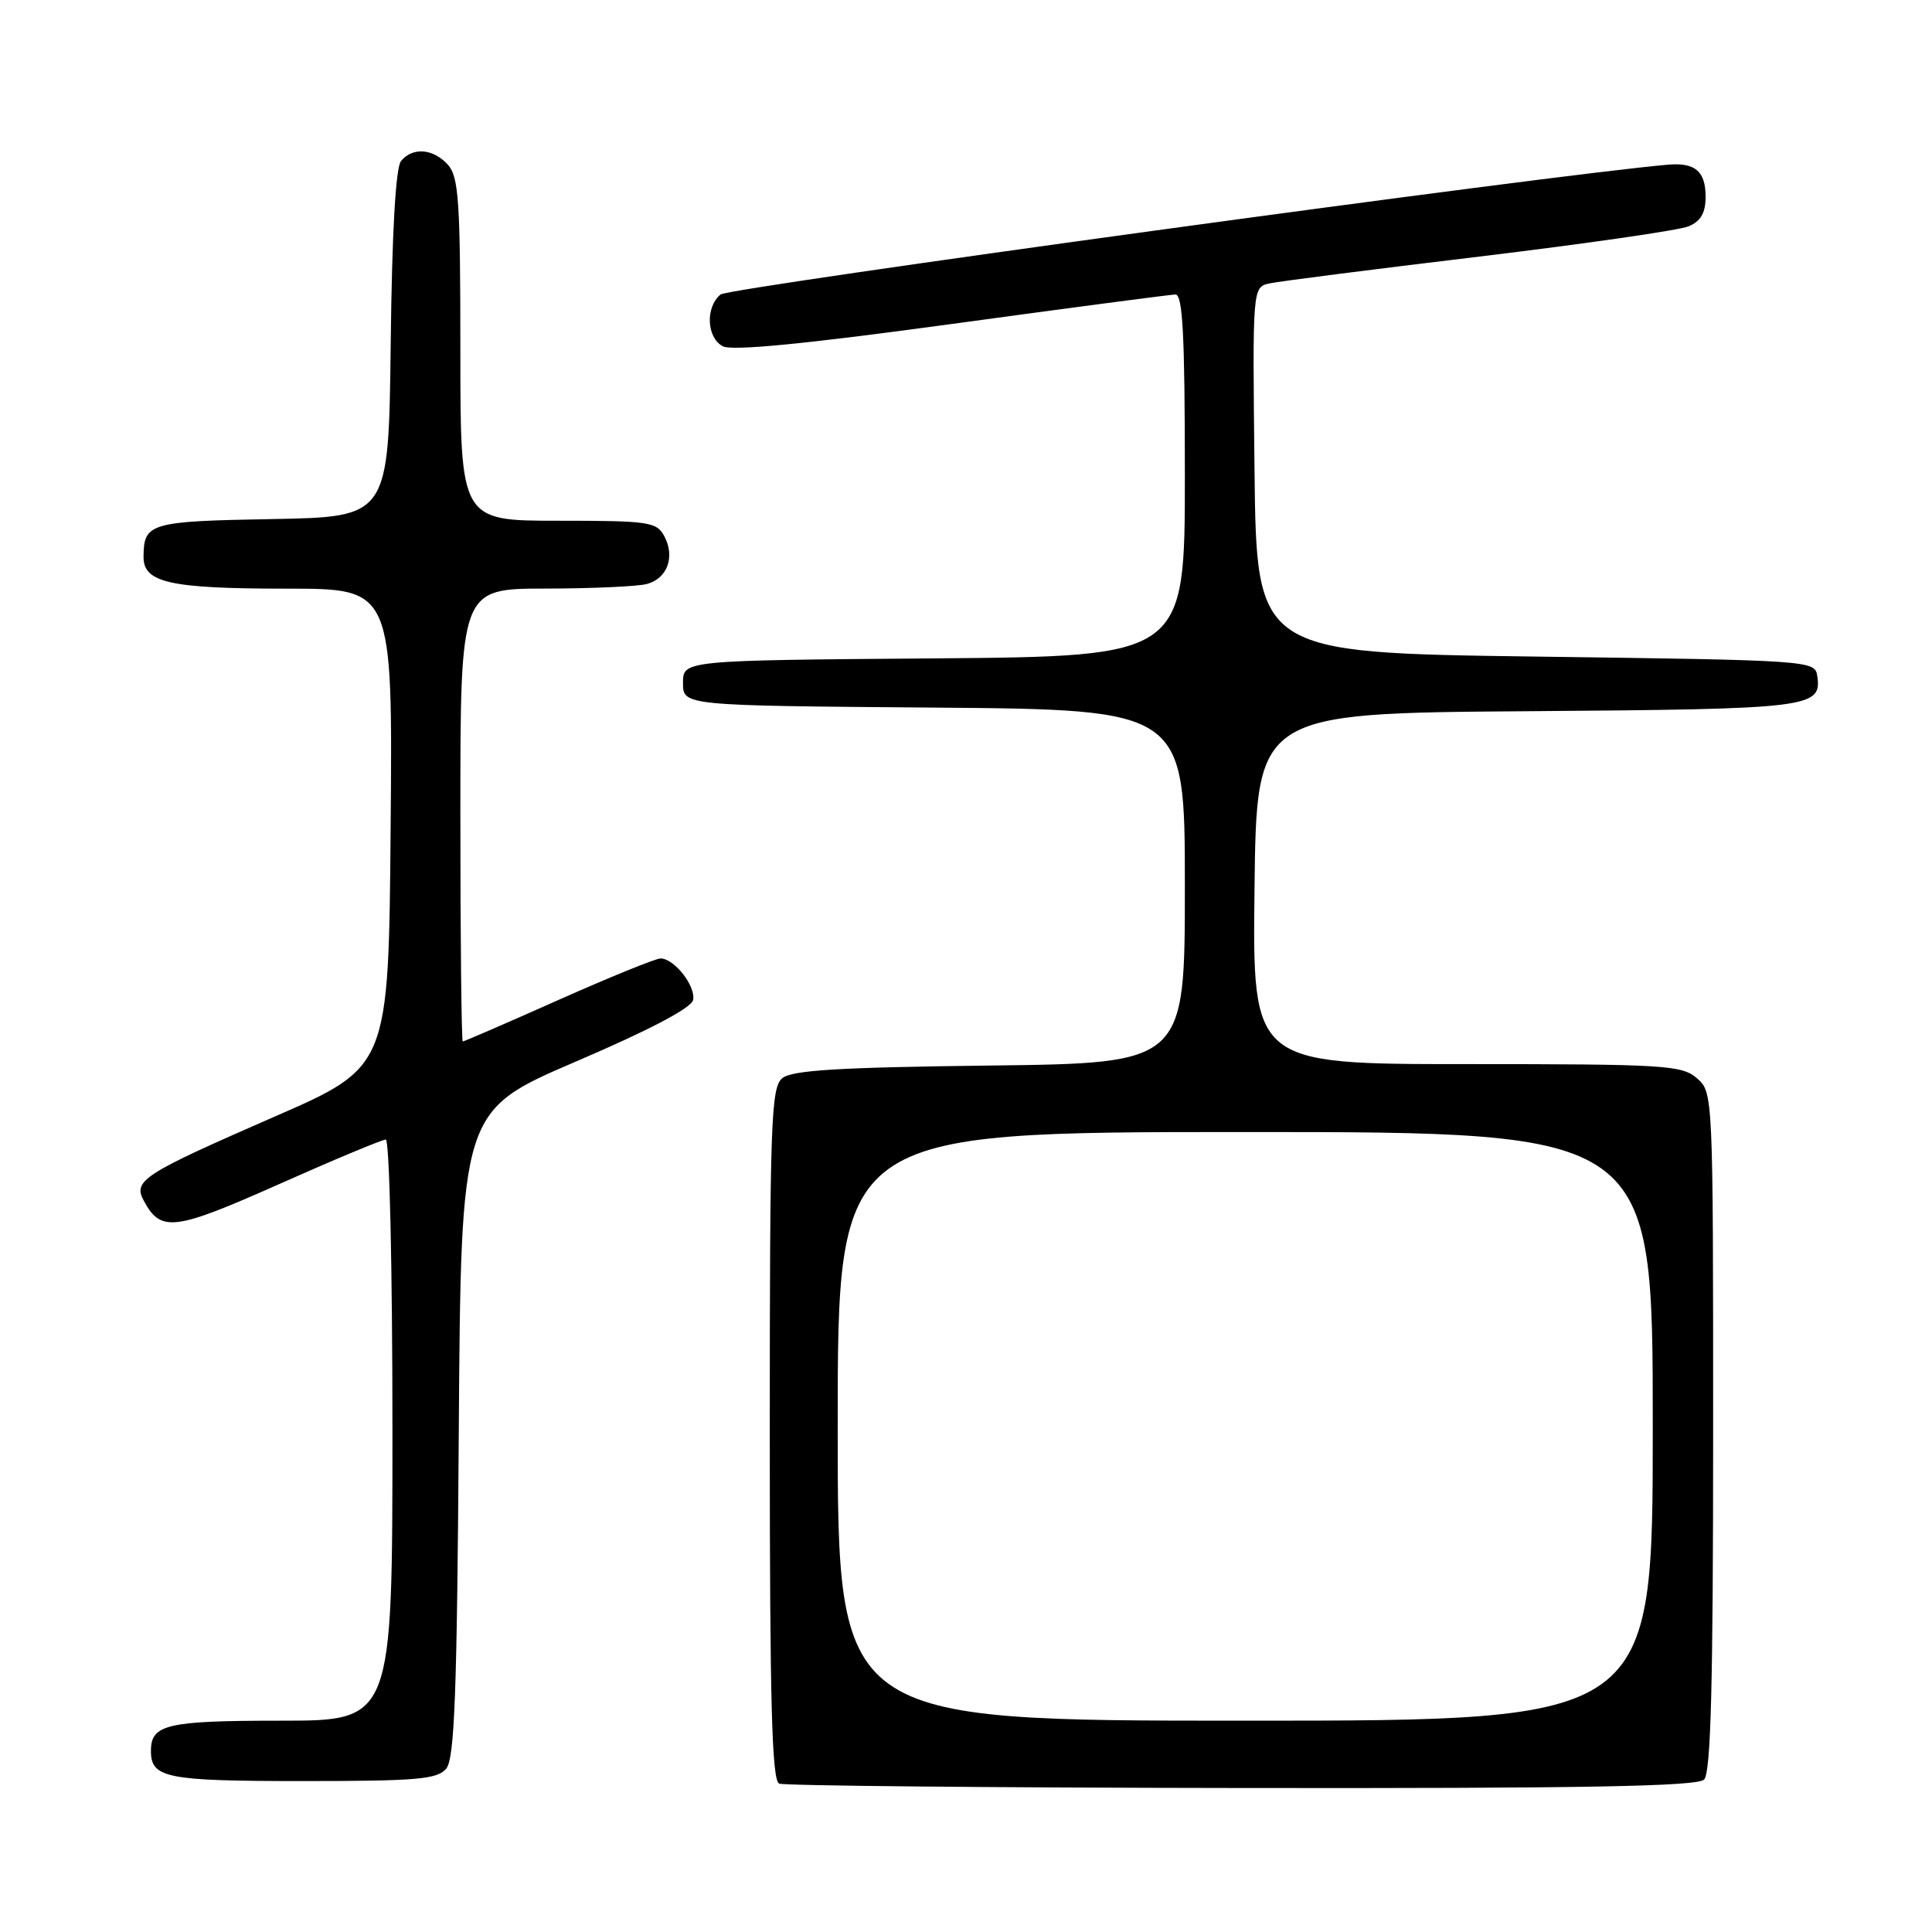 <?xml version="1.0" encoding="UTF-8" standalone="no"?>
<!DOCTYPE svg PUBLIC "-//W3C//DTD SVG 1.1//EN" "http://www.w3.org/Graphics/SVG/1.1/DTD/svg11.dtd" >
<svg xmlns="http://www.w3.org/2000/svg" xmlns:xlink="http://www.w3.org/1999/xlink" version="1.1" viewBox="0 0 256 256">
 <g >
 <path fill="currentColor"
d=" M 225.80 235.80 C 226.70 234.90 227.00 223.28 227.00 189.67 C 227.00 144.92 226.99 144.73 224.85 142.87 C 222.85 141.14 220.59 141.00 194.33 141.00 C 165.96 141.00 165.96 141.00 166.23 117.75 C 166.50 94.50 166.50 94.50 202.41 94.24 C 239.97 93.96 241.40 93.79 240.80 89.59 C 240.50 87.52 240.07 87.49 203.50 87.00 C 166.50 86.50 166.50 86.50 166.23 62.27 C 165.96 38.05 165.96 38.05 168.23 37.55 C 169.48 37.28 181.97 35.68 196.00 34.00 C 210.03 32.31 222.51 30.51 223.75 29.99 C 225.36 29.31 226.00 28.21 226.00 26.08 C 226.00 22.69 224.63 21.52 221.03 21.82 C 206.08 23.09 96.60 38.09 95.48 39.02 C 93.45 40.70 93.62 44.73 95.77 45.88 C 96.98 46.53 106.62 45.59 126.02 42.94 C 141.69 40.80 155.06 39.04 155.75 39.02 C 156.72 39.01 157.00 44.45 157.00 62.99 C 157.00 86.97 157.00 86.97 123.75 87.24 C 90.50 87.50 90.50 87.50 90.50 90.50 C 90.50 93.50 90.50 93.50 123.75 93.76 C 157.00 94.03 157.00 94.03 157.00 117.45 C 157.00 140.88 157.00 140.88 131.15 141.19 C 111.07 141.43 104.93 141.81 103.65 142.87 C 102.16 144.11 102.00 148.69 102.00 190.04 C 102.00 225.74 102.28 235.94 103.25 236.34 C 103.94 236.62 131.52 236.88 164.55 236.92 C 210.01 236.98 224.89 236.71 225.80 235.80 Z  M 59.13 234.35 C 60.23 233.02 60.56 224.38 60.79 189.95 C 61.08 147.20 61.08 147.20 76.29 140.67 C 86.05 136.49 91.62 133.56 91.84 132.50 C 92.21 130.66 89.34 127.00 87.52 127.00 C 86.88 127.00 80.79 129.48 74.00 132.50 C 67.21 135.53 61.50 138.00 61.32 138.00 C 61.15 138.00 61.00 124.50 61.00 108.00 C 61.00 78.00 61.00 78.00 72.25 77.99 C 78.44 77.98 84.50 77.71 85.72 77.38 C 88.44 76.65 89.48 73.77 88.02 71.04 C 87.01 69.15 85.99 69.00 73.96 69.00 C 61.00 69.00 61.00 69.00 61.00 46.33 C 61.00 26.64 60.78 23.42 59.35 21.83 C 57.40 19.68 54.69 19.46 53.14 21.33 C 52.43 22.19 51.94 30.72 51.77 45.58 C 51.50 68.50 51.50 68.50 36.04 68.78 C 19.82 69.07 19.05 69.30 19.02 73.77 C 18.99 77.22 22.51 78.00 38.08 78.00 C 52.03 78.00 52.03 78.00 51.76 109.68 C 51.50 141.37 51.50 141.37 36.36 147.97 C 18.93 155.58 17.62 156.42 19.04 159.08 C 21.31 163.31 23.02 163.11 36.92 156.93 C 44.24 153.67 50.64 151.00 51.12 151.00 C 51.61 151.00 52.00 167.99 52.00 189.50 C 52.00 228.00 52.00 228.00 37.20 228.00 C 22.09 228.00 20.00 228.49 20.00 232.00 C 20.00 235.60 22.00 236.00 40.08 236.00 C 55.30 236.00 57.95 235.77 59.13 234.35 Z  M 111.00 189.00 C 111.00 150.00 111.00 150.00 165.00 150.00 C 219.00 150.00 219.00 150.00 219.00 189.00 C 219.00 228.00 219.00 228.00 165.00 228.00 C 111.00 228.00 111.00 228.00 111.00 189.00 Z "/>
</g>
</svg>